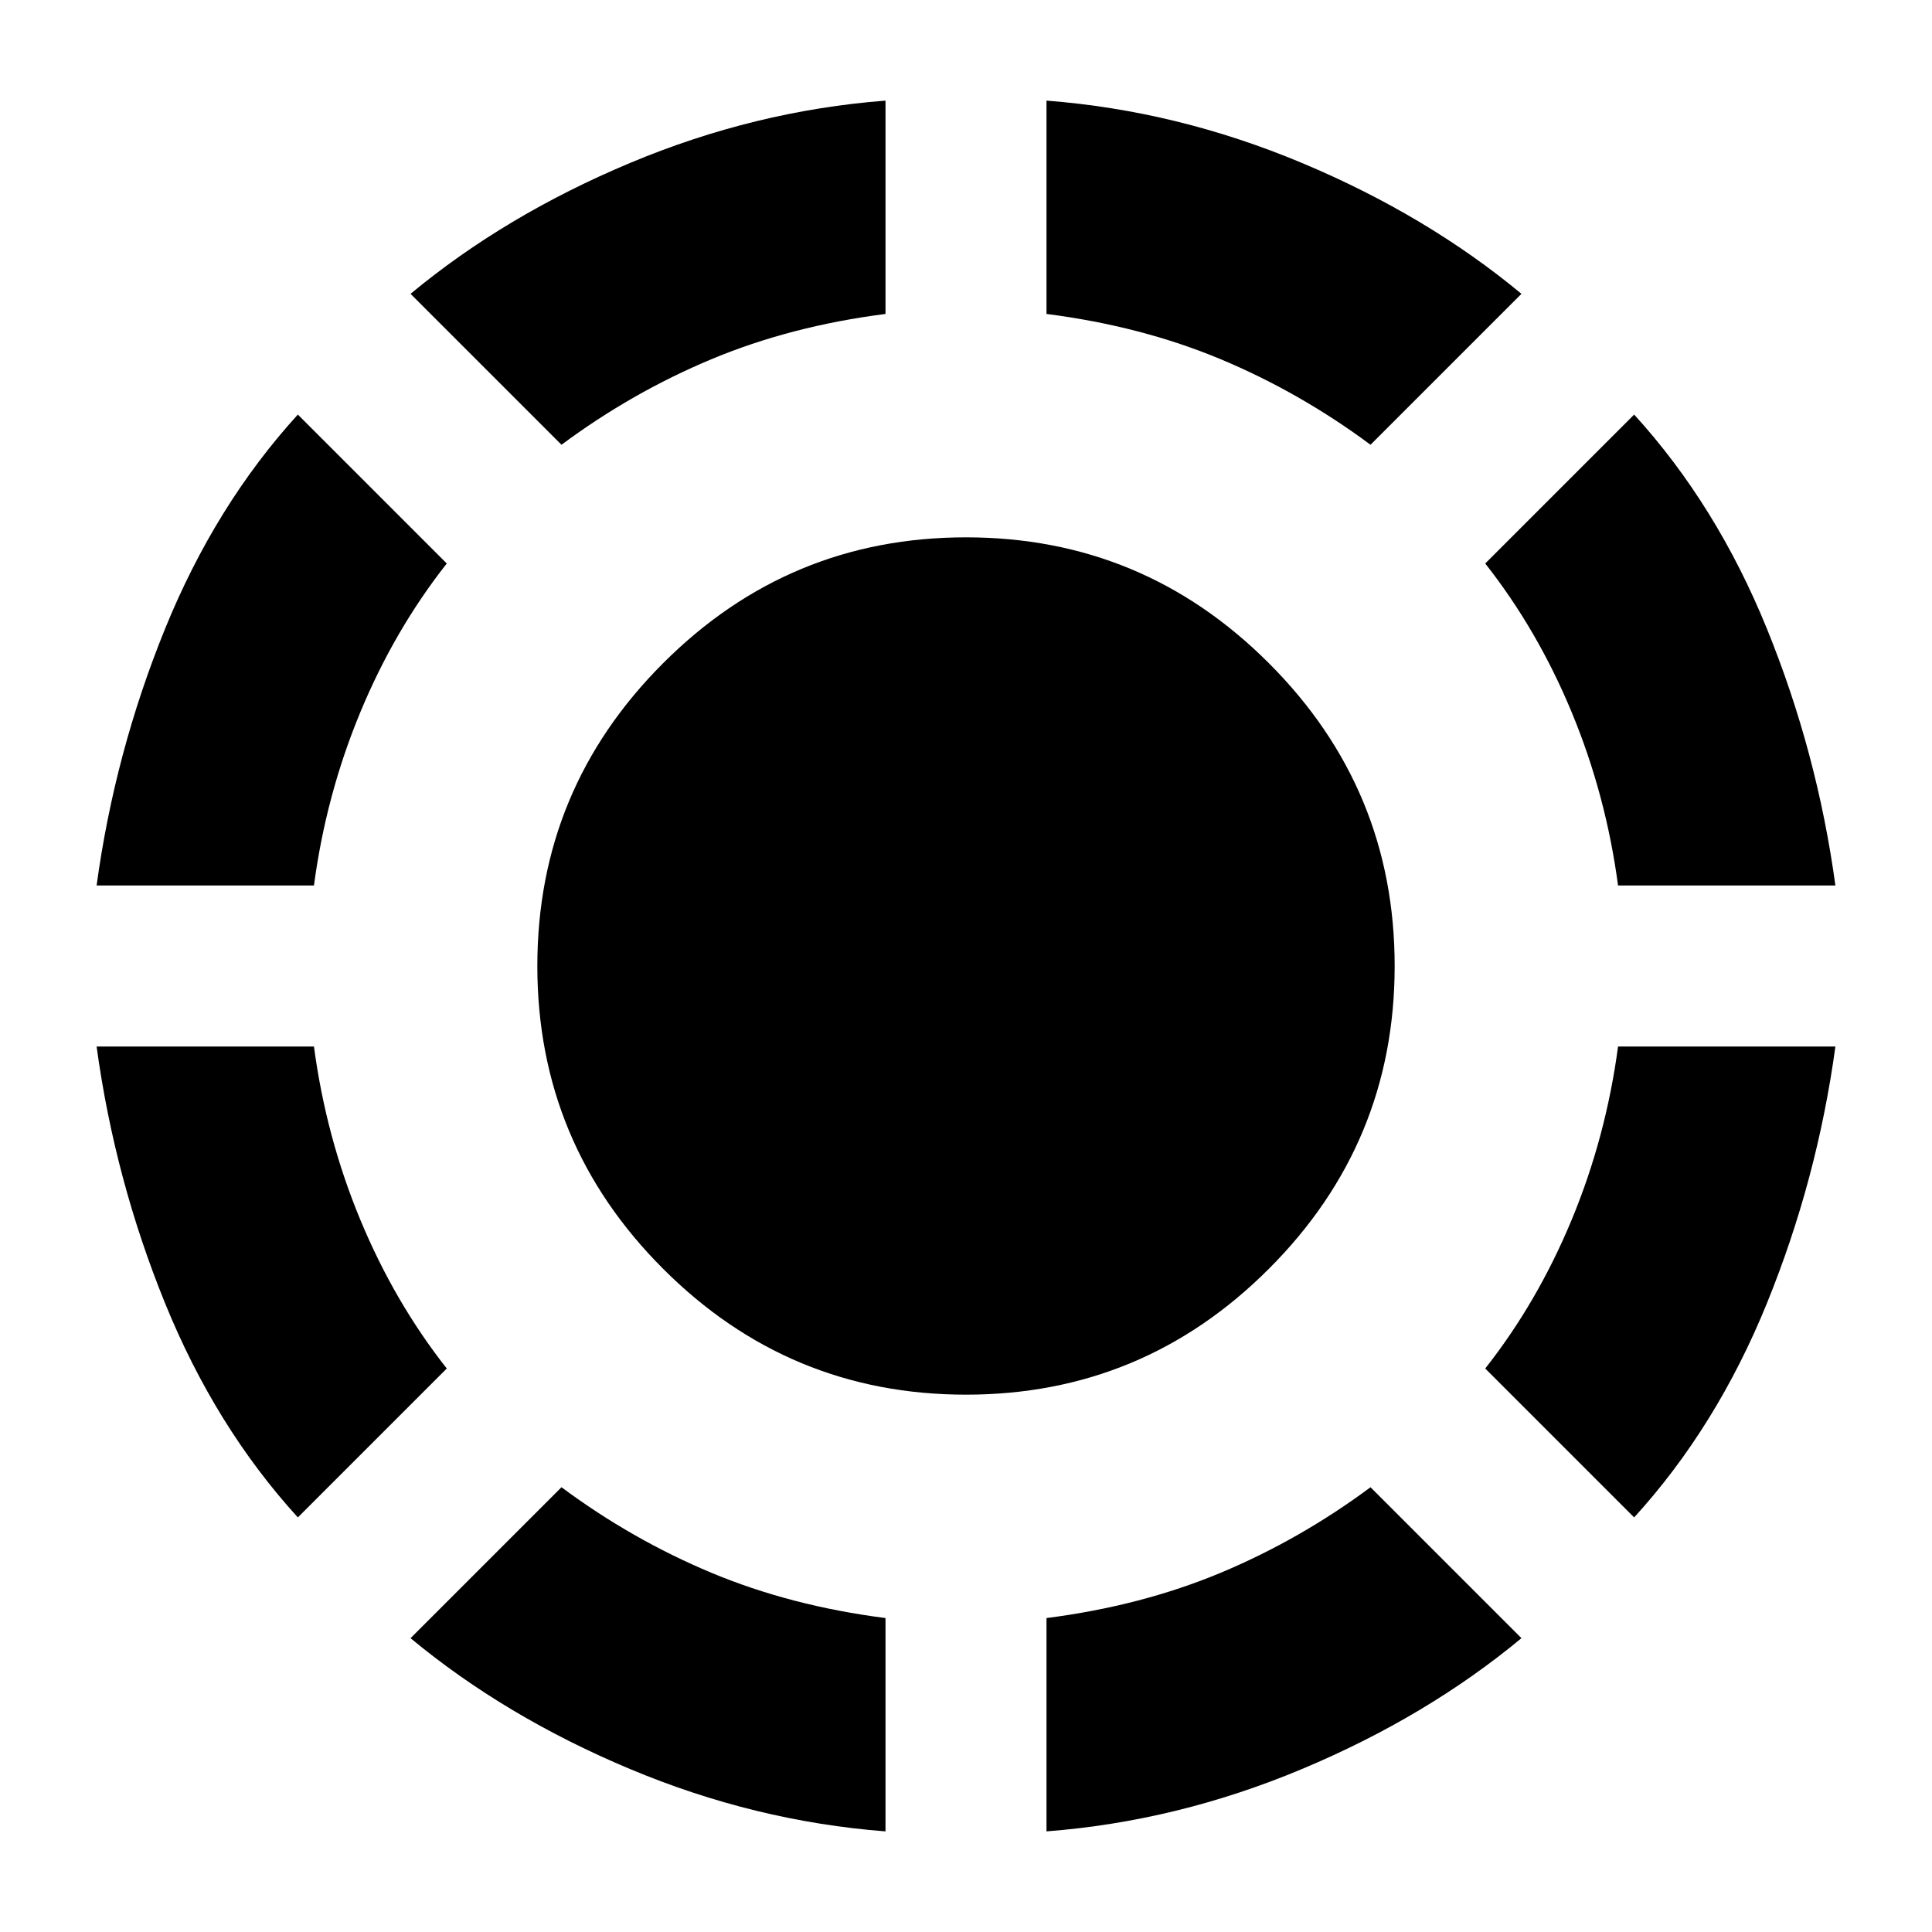 <svg xmlns="http://www.w3.org/2000/svg" height="24" width="24"><path d="M17.025 5.525Q16.15 4.875 15.163 4.462Q14.175 4.05 13 3.9V1.25Q14.625 1.375 16.175 2.025Q17.725 2.675 18.9 3.65ZM22.8 11H20.1Q19.95 9.875 19.525 8.85Q19.1 7.825 18.45 7L20.3 5.15Q21.325 6.275 21.95 7.812Q22.575 9.35 22.8 11ZM20.3 18.85 18.45 17Q19.1 16.175 19.525 15.15Q19.95 14.125 20.1 13H22.8Q22.575 14.65 21.95 16.188Q21.325 17.725 20.3 18.85ZM13 22.75V20.1Q14.175 19.95 15.163 19.538Q16.15 19.125 17.025 18.475L18.9 20.35Q17.725 21.325 16.175 21.975Q14.625 22.625 13 22.75ZM6.975 5.525 5.1 3.65Q6.275 2.675 7.825 2.025Q9.375 1.375 11 1.25V3.9Q9.825 4.05 8.838 4.462Q7.85 4.875 6.975 5.525ZM1.2 11Q1.425 9.35 2.05 7.812Q2.675 6.275 3.7 5.15L5.55 7Q4.9 7.825 4.475 8.85Q4.05 9.875 3.9 11ZM3.7 18.85Q2.675 17.725 2.05 16.188Q1.425 14.65 1.2 13H3.9Q4.05 14.125 4.475 15.15Q4.9 16.175 5.55 17ZM11 22.75Q9.375 22.625 7.825 21.975Q6.275 21.325 5.1 20.35L6.975 18.475Q7.85 19.125 8.838 19.538Q9.825 19.95 11 20.1ZM12 17.325Q9.8 17.325 8.238 15.762Q6.675 14.2 6.675 12Q6.675 9.8 8.238 8.238Q9.8 6.675 12 6.675Q14.2 6.675 15.762 8.238Q17.325 9.8 17.325 12Q17.325 14.2 15.762 15.762Q14.2 17.325 12 17.325Z"/></svg>